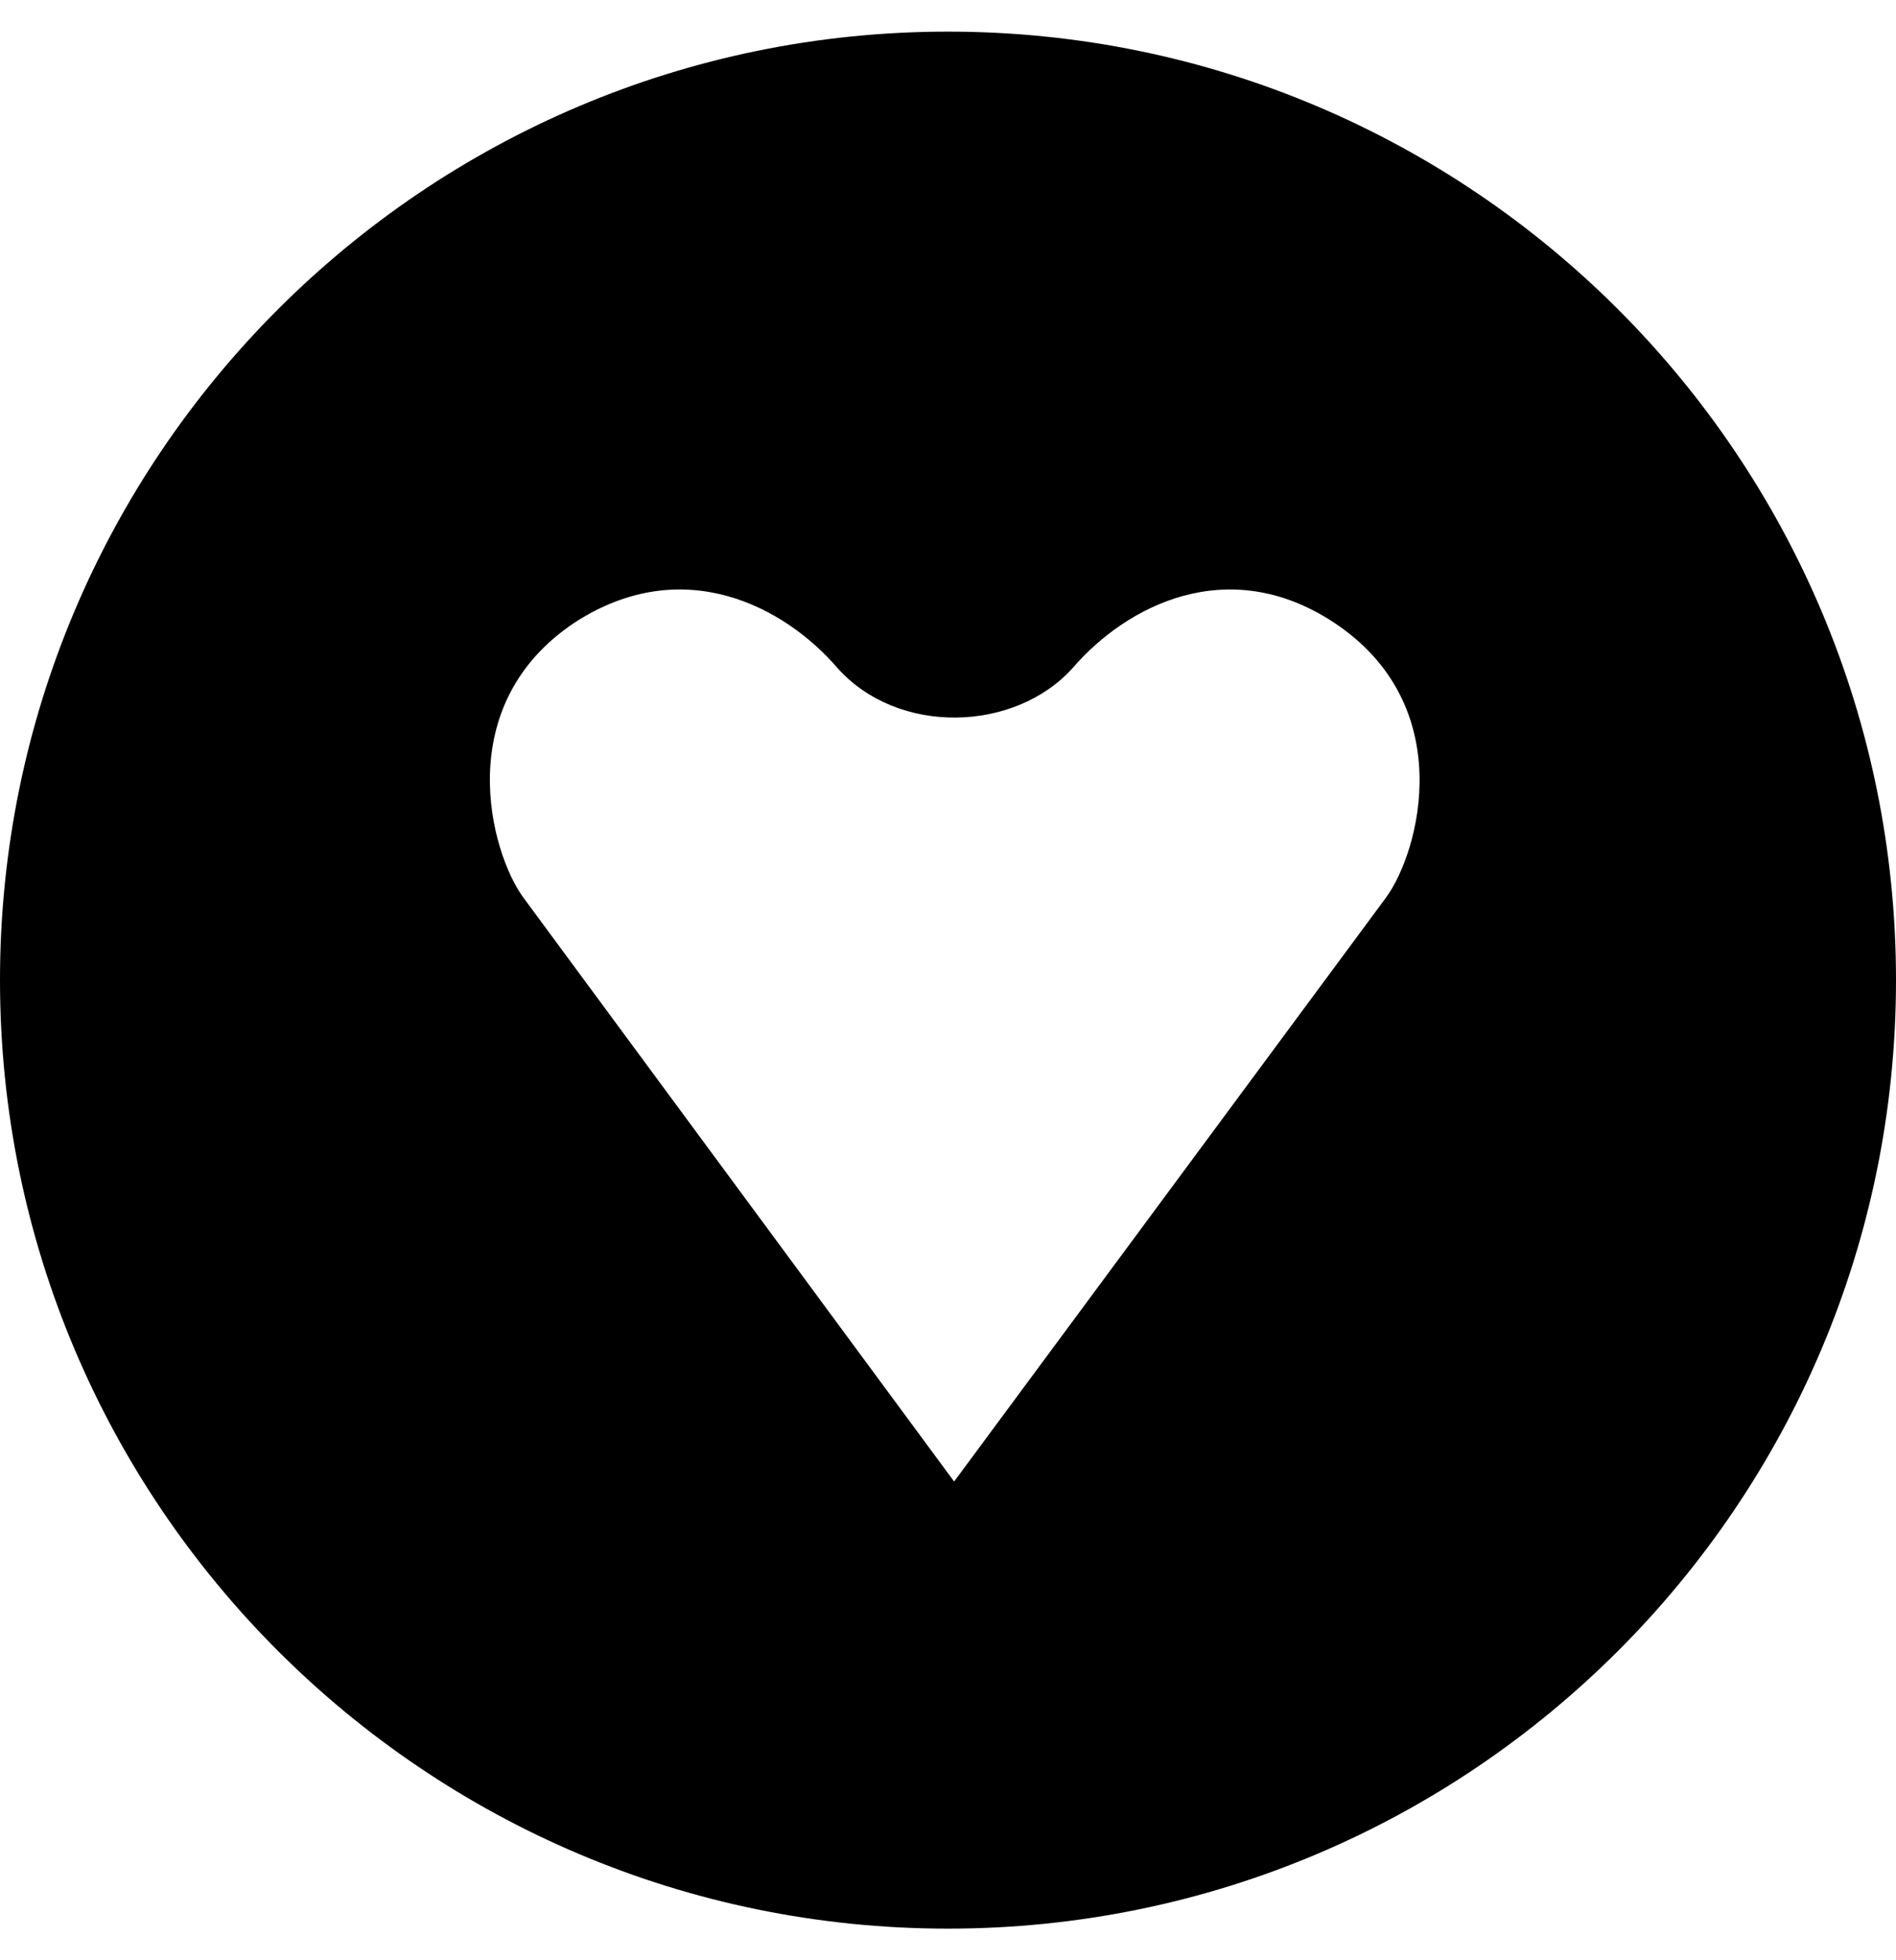 <svg xmlns="http://www.w3.org/2000/svg" width="3em" height="3.1em" viewBox="0 0 496 512"><path fill="currentColor" d="M248 8C111.1 8 0 119.1 0 256s111.1 248 248 248s248-111.1 248-248S384.9 8 248 8m114.6 226.4l-113 152.7l-112.7-152.7c-8.7-11.9-19.1-50.4 13.6-72c28.1-18.1 54.6-4.2 68.5 11.9c15.9 17.9 46.6 16.9 61.7 0c13.9-16.1 40.4-30 68.1-11.9c32.9 21.6 22.6 60 13.8 72"/></svg>